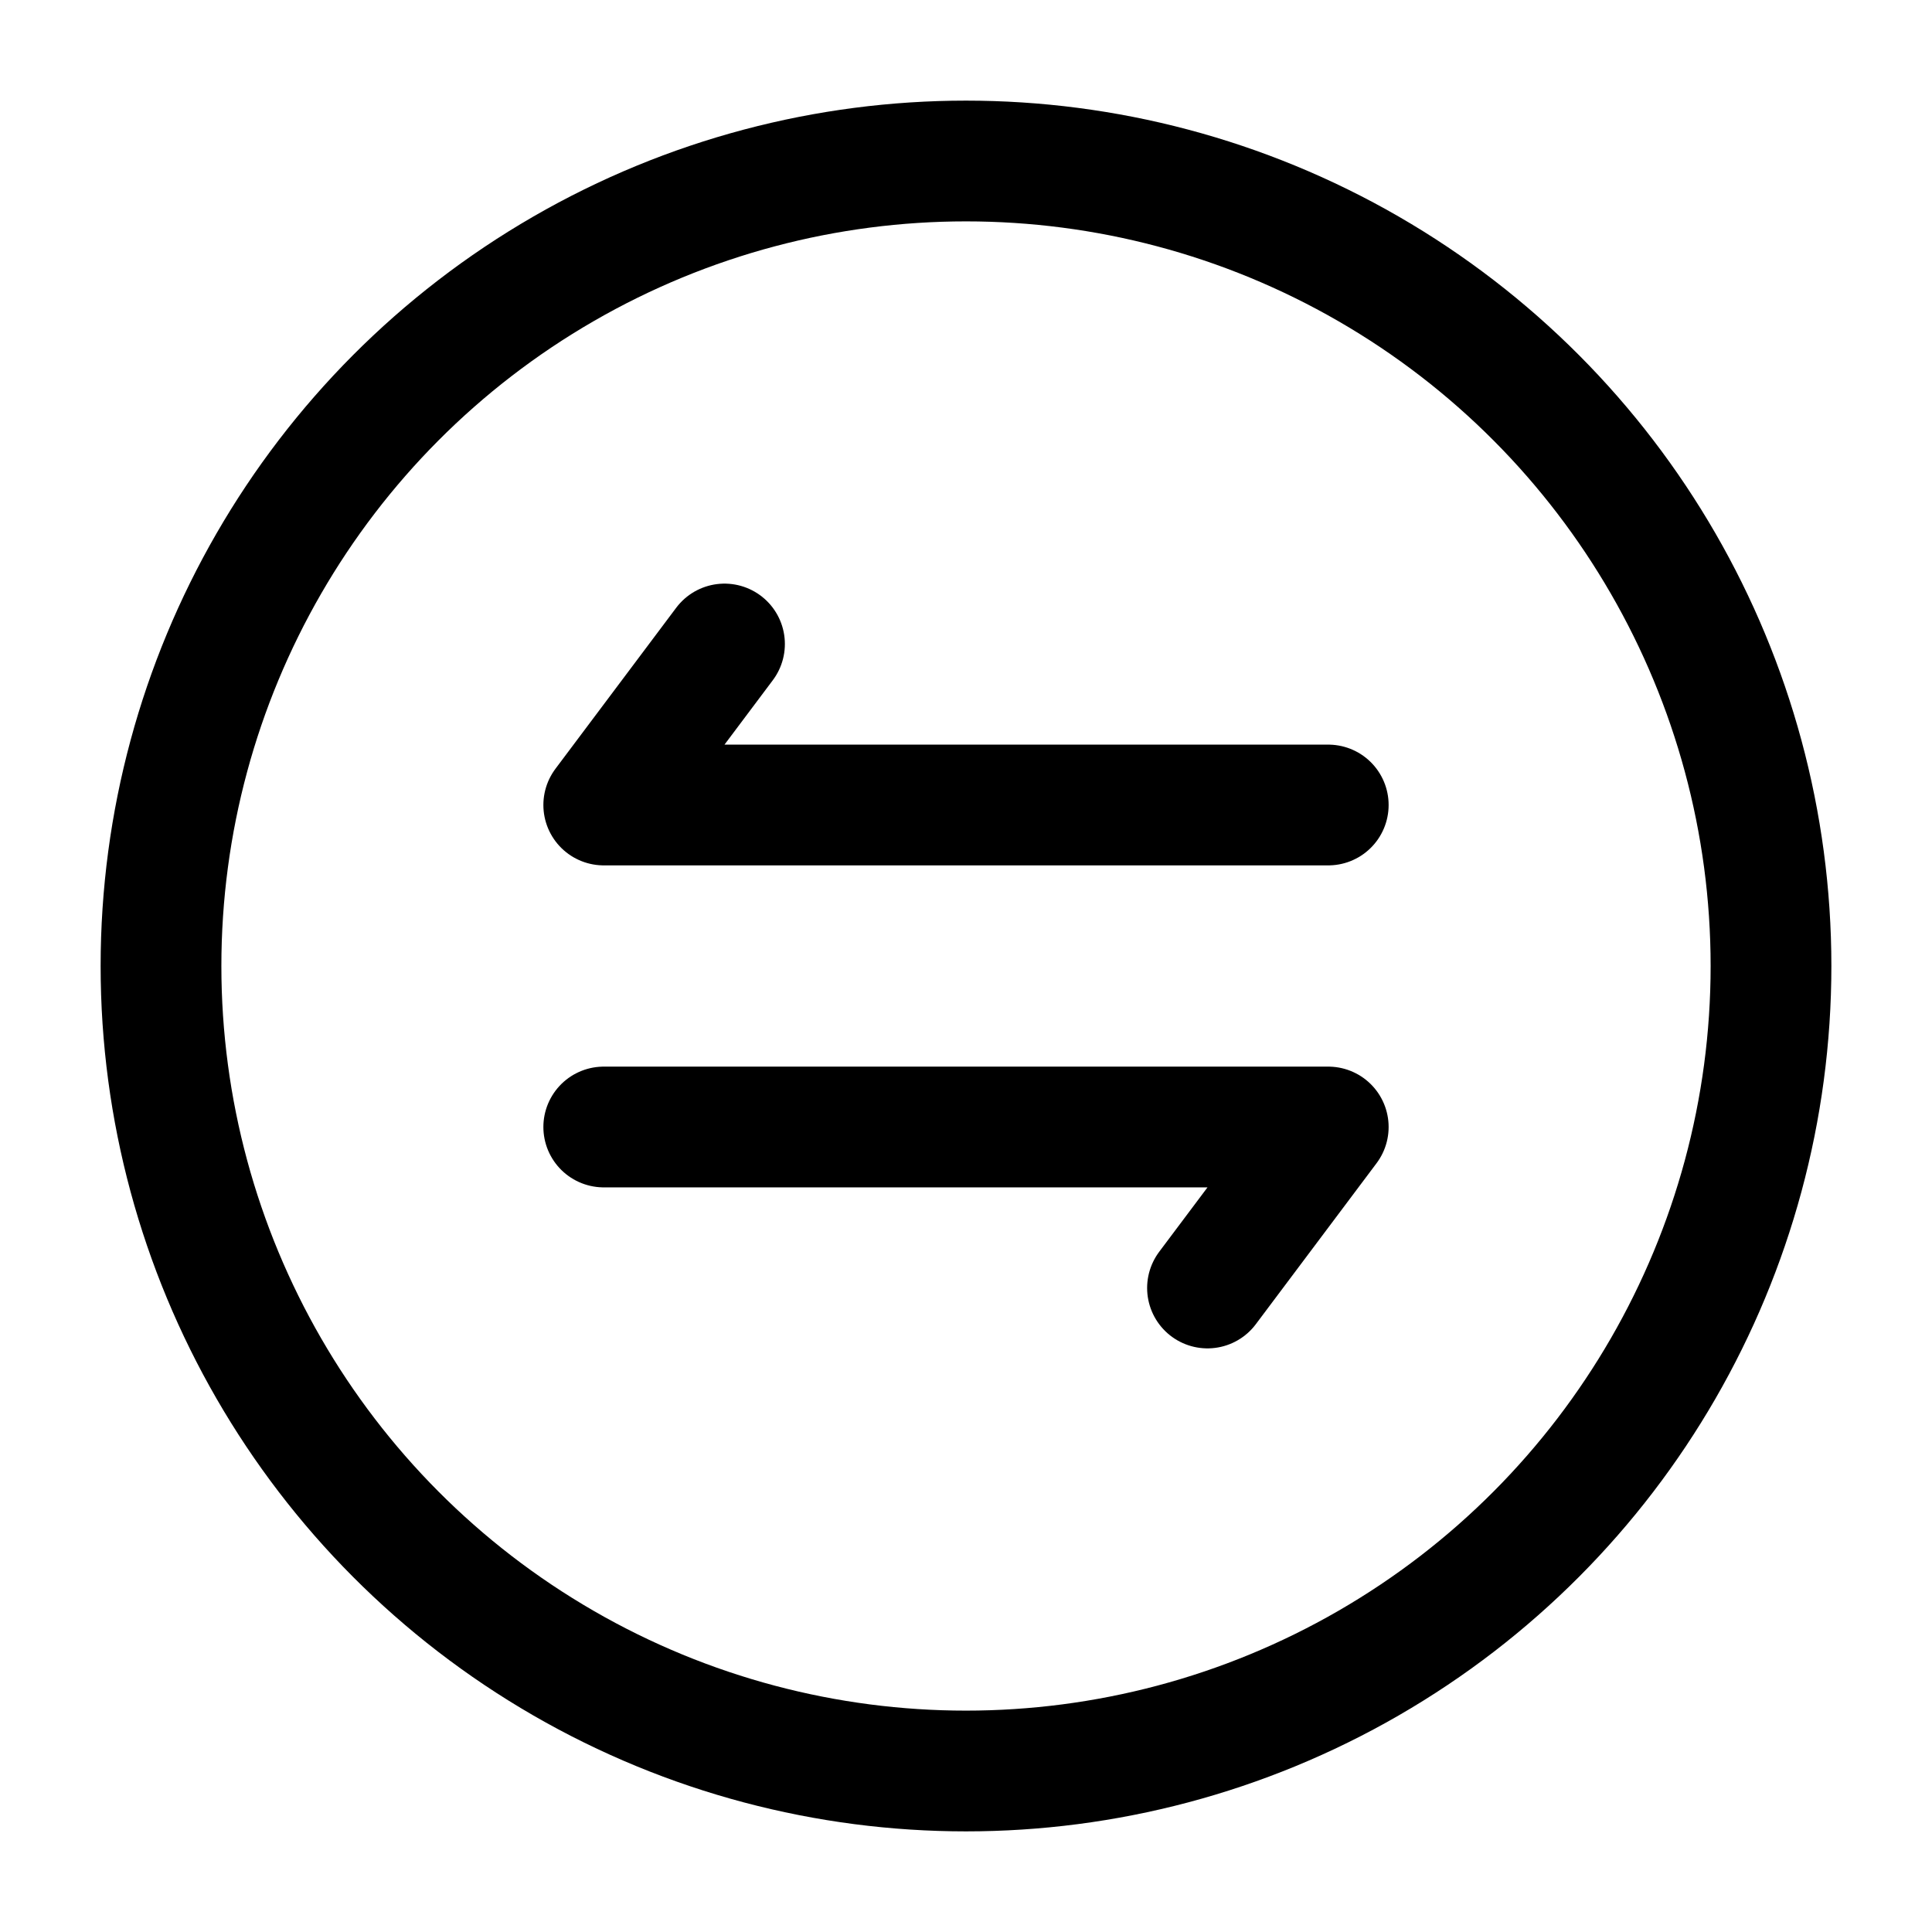 <svg width="24" height="24" viewBox="0 0 24 24" fill="none" xmlns="http://www.w3.org/2000/svg">
    <circle cx="12" cy="12" r="10" stroke="currentColor" stroke-width="1.5" stroke-linejoin="round"/>
    <path d="M9 8L7.5 10H16.5" stroke="currentColor" stroke-width="1.5" stroke-linecap="round" stroke-linejoin="round"/>
    <path d="M15 16L16.5 14L7.5 14" stroke="currentColor" stroke-width="1.5" stroke-linecap="round" stroke-linejoin="round"/>
</svg>
